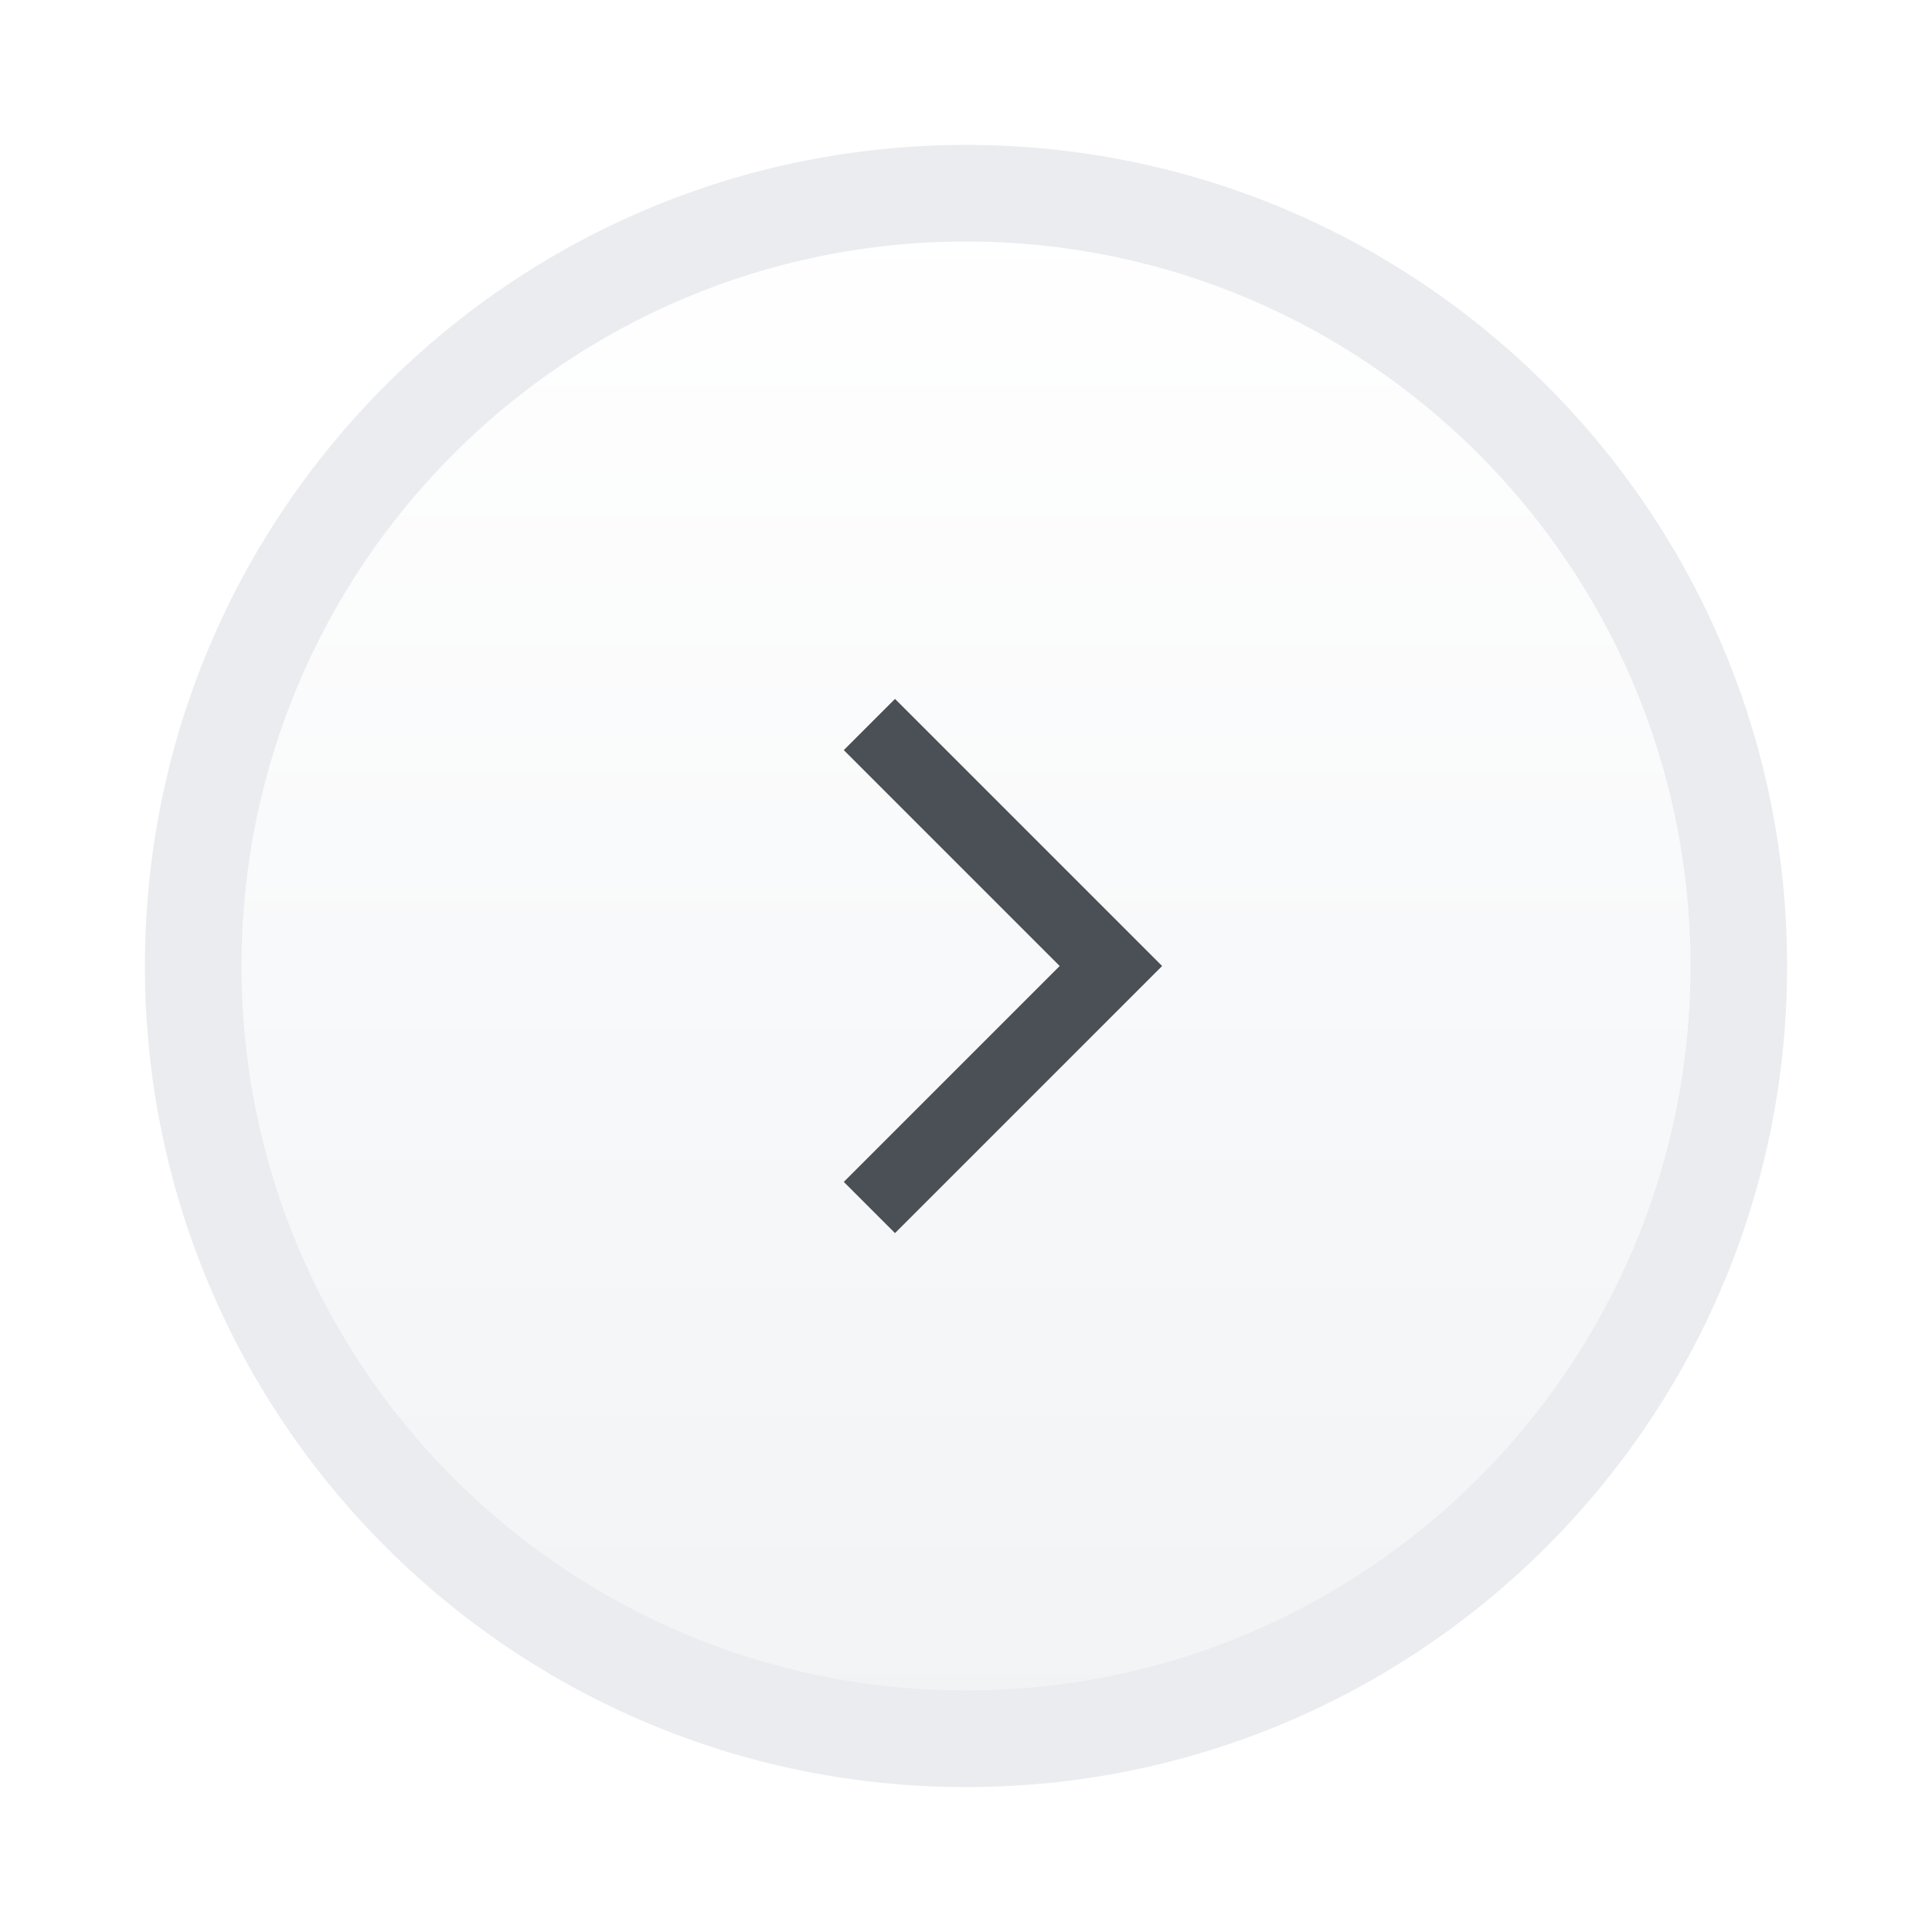 <svg width="40" height="40" viewBox="0 0 40 40" fill="none" xmlns="http://www.w3.org/2000/svg">
<g filter="url(#filter0_d)">
<path d="M4 18C4 9.163 11.163 2 20 2C28.837 2 36 9.163 36 18C36 26.837 28.837 34 20 34C11.163 34 4 26.837 4 18Z" fill="url(#paint0_linear)"/>
<path d="M18 13L23 18L18 23" stroke="#4A5056" stroke-width="1.5" stroke-miterlimit="10"/>
<path d="M20 33C11.716 33 5 26.284 5 18H3C3 27.389 10.611 35 20 35V33ZM35 18C35 26.284 28.284 33 20 33V35C29.389 35 37 27.389 37 18H35ZM20 3C28.284 3 35 9.716 35 18H37C37 8.611 29.389 1 20 1V3ZM20 1C10.611 1 3 8.611 3 18H5C5 9.716 11.716 3 20 3V1Z" fill="#EAECEF"/>
</g>
<defs>
<filter id="filter0_d" x="0" y="0" width="40" height="40" filterUnits="userSpaceOnUse" color-interpolation-filters="sRGB">
<feFlood flood-opacity="0" result="BackgroundImageFix"/>
<feColorMatrix in="SourceAlpha" type="matrix" values="0 0 0 0 0 0 0 0 0 0 0 0 0 0 0 0 0 0 127 0" result="hardAlpha"/>
<feOffset dy="2"/>
<feGaussianBlur stdDeviation="2"/>
<feComposite in2="hardAlpha" operator="out"/>
<feColorMatrix type="matrix" values="0 0 0 0 0 0 0 0 0 0 0 0 0 0 0 0 0 0 0.08 0"/>
<feBlend mode="normal" in2="BackgroundImageFix" result="effect1_dropShadow"/>
<feBlend mode="normal" in="SourceGraphic" in2="effect1_dropShadow" result="shape"/>
</filter>
<linearGradient id="paint0_linear" x1="20" y1="2" x2="20" y2="34" gradientUnits="userSpaceOnUse">
<stop stop-color="white"/>
<stop offset="1" stop-color="#F1F3F5"/>
</linearGradient>
</defs>
</svg>
